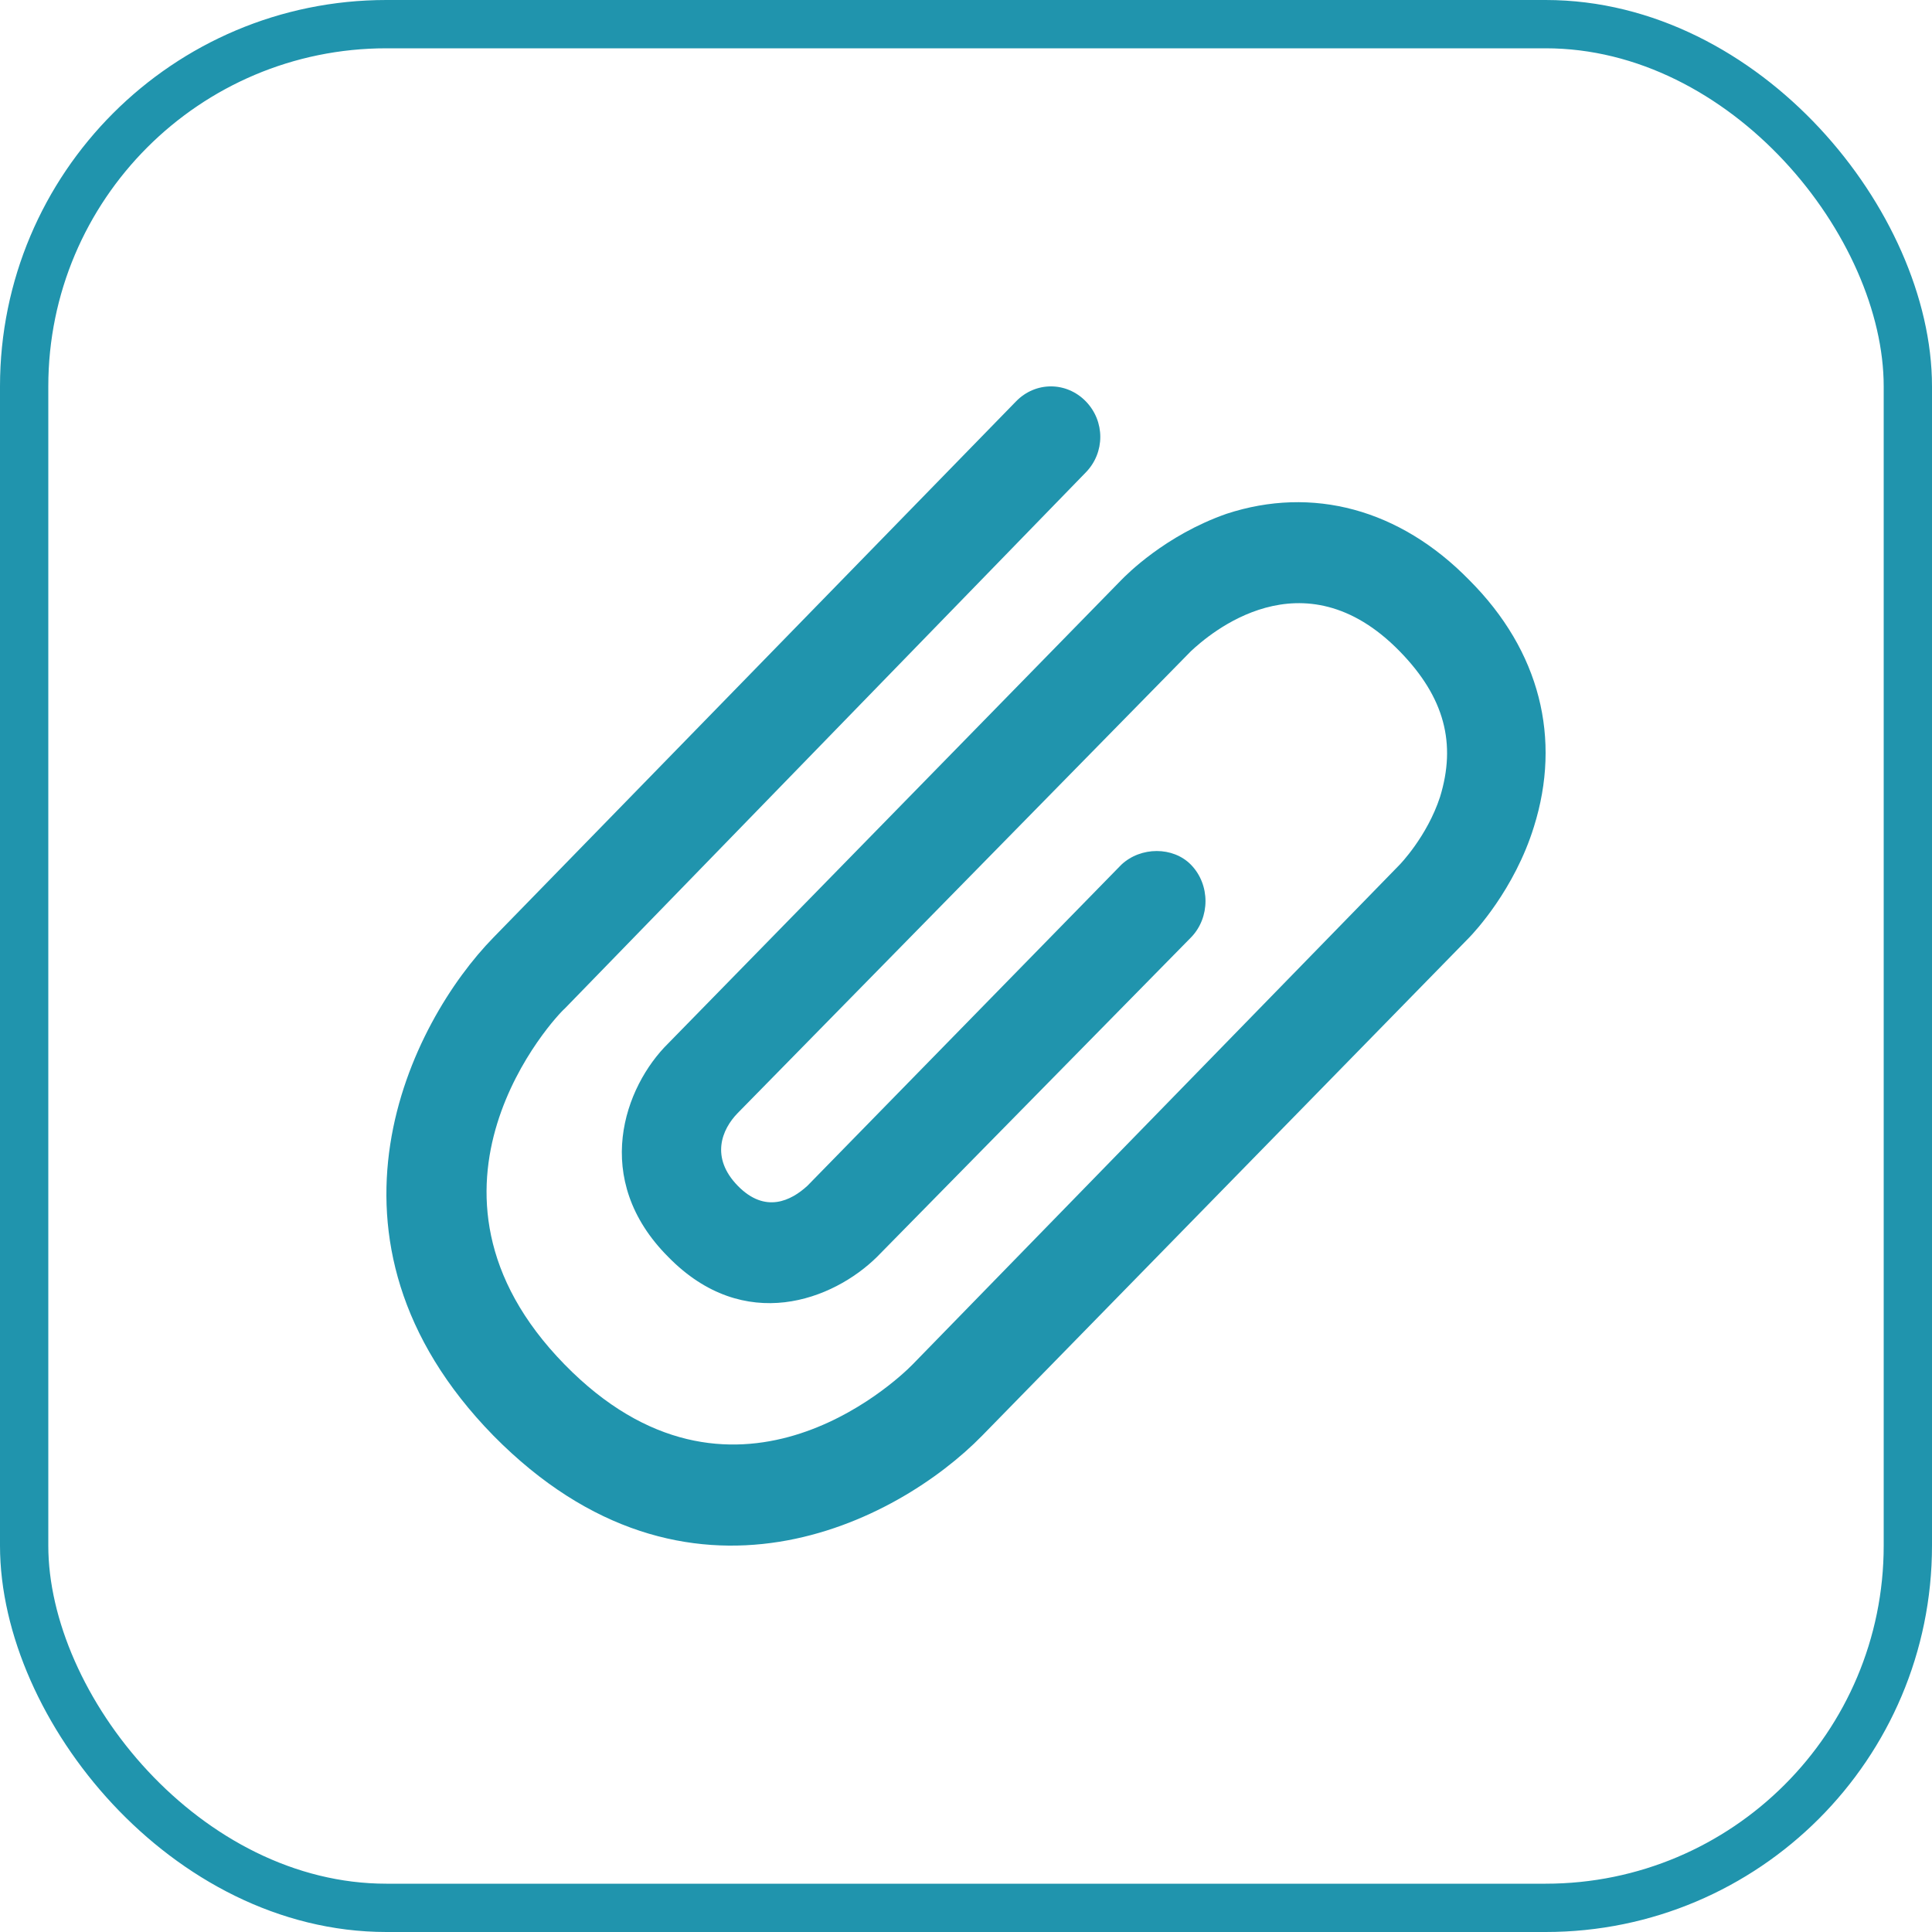 <svg width="40" height="40" viewBox="0 0 40 40" fill="none" xmlns="http://www.w3.org/2000/svg">
<path d="M13.834 21.603L23.215 12.009C23.316 11.906 24.12 11.084 25.393 10.638C27.168 10.056 28.978 10.535 30.419 12.009C31.893 13.483 32.328 15.299 31.759 17.114C31.357 18.417 30.519 19.307 30.419 19.41L20.334 29.724C18.592 31.506 14.236 33.802 10.216 29.724C6.228 25.646 8.507 21.157 10.216 19.41L21.038 8.308C21.44 7.897 22.076 7.897 22.479 8.308C22.881 8.72 22.881 9.371 22.479 9.782L11.69 20.884C11.523 21.021 8.138 24.619 11.69 28.251C15.141 31.781 18.525 28.628 18.893 28.251L28.978 17.903C28.978 17.903 29.547 17.32 29.815 16.498C30.151 15.402 29.916 14.442 28.978 13.483C26.968 11.427 25.024 13.139 24.656 13.483L15.275 23.043C14.939 23.386 14.706 23.968 15.275 24.551C15.844 25.133 16.38 24.859 16.716 24.551L23.216 17.903C23.618 17.525 24.288 17.525 24.657 17.903C25.059 18.314 25.059 18.999 24.657 19.41L18.157 26.023C17.252 26.915 15.409 27.634 13.835 26.023C12.227 24.413 12.929 22.494 13.834 21.603Z" fill="#2094AD"/>
<rect x="0.5" y="0.5" width="39" height="39" rx="7.5" stroke="#2094AD"/>
</svg>
